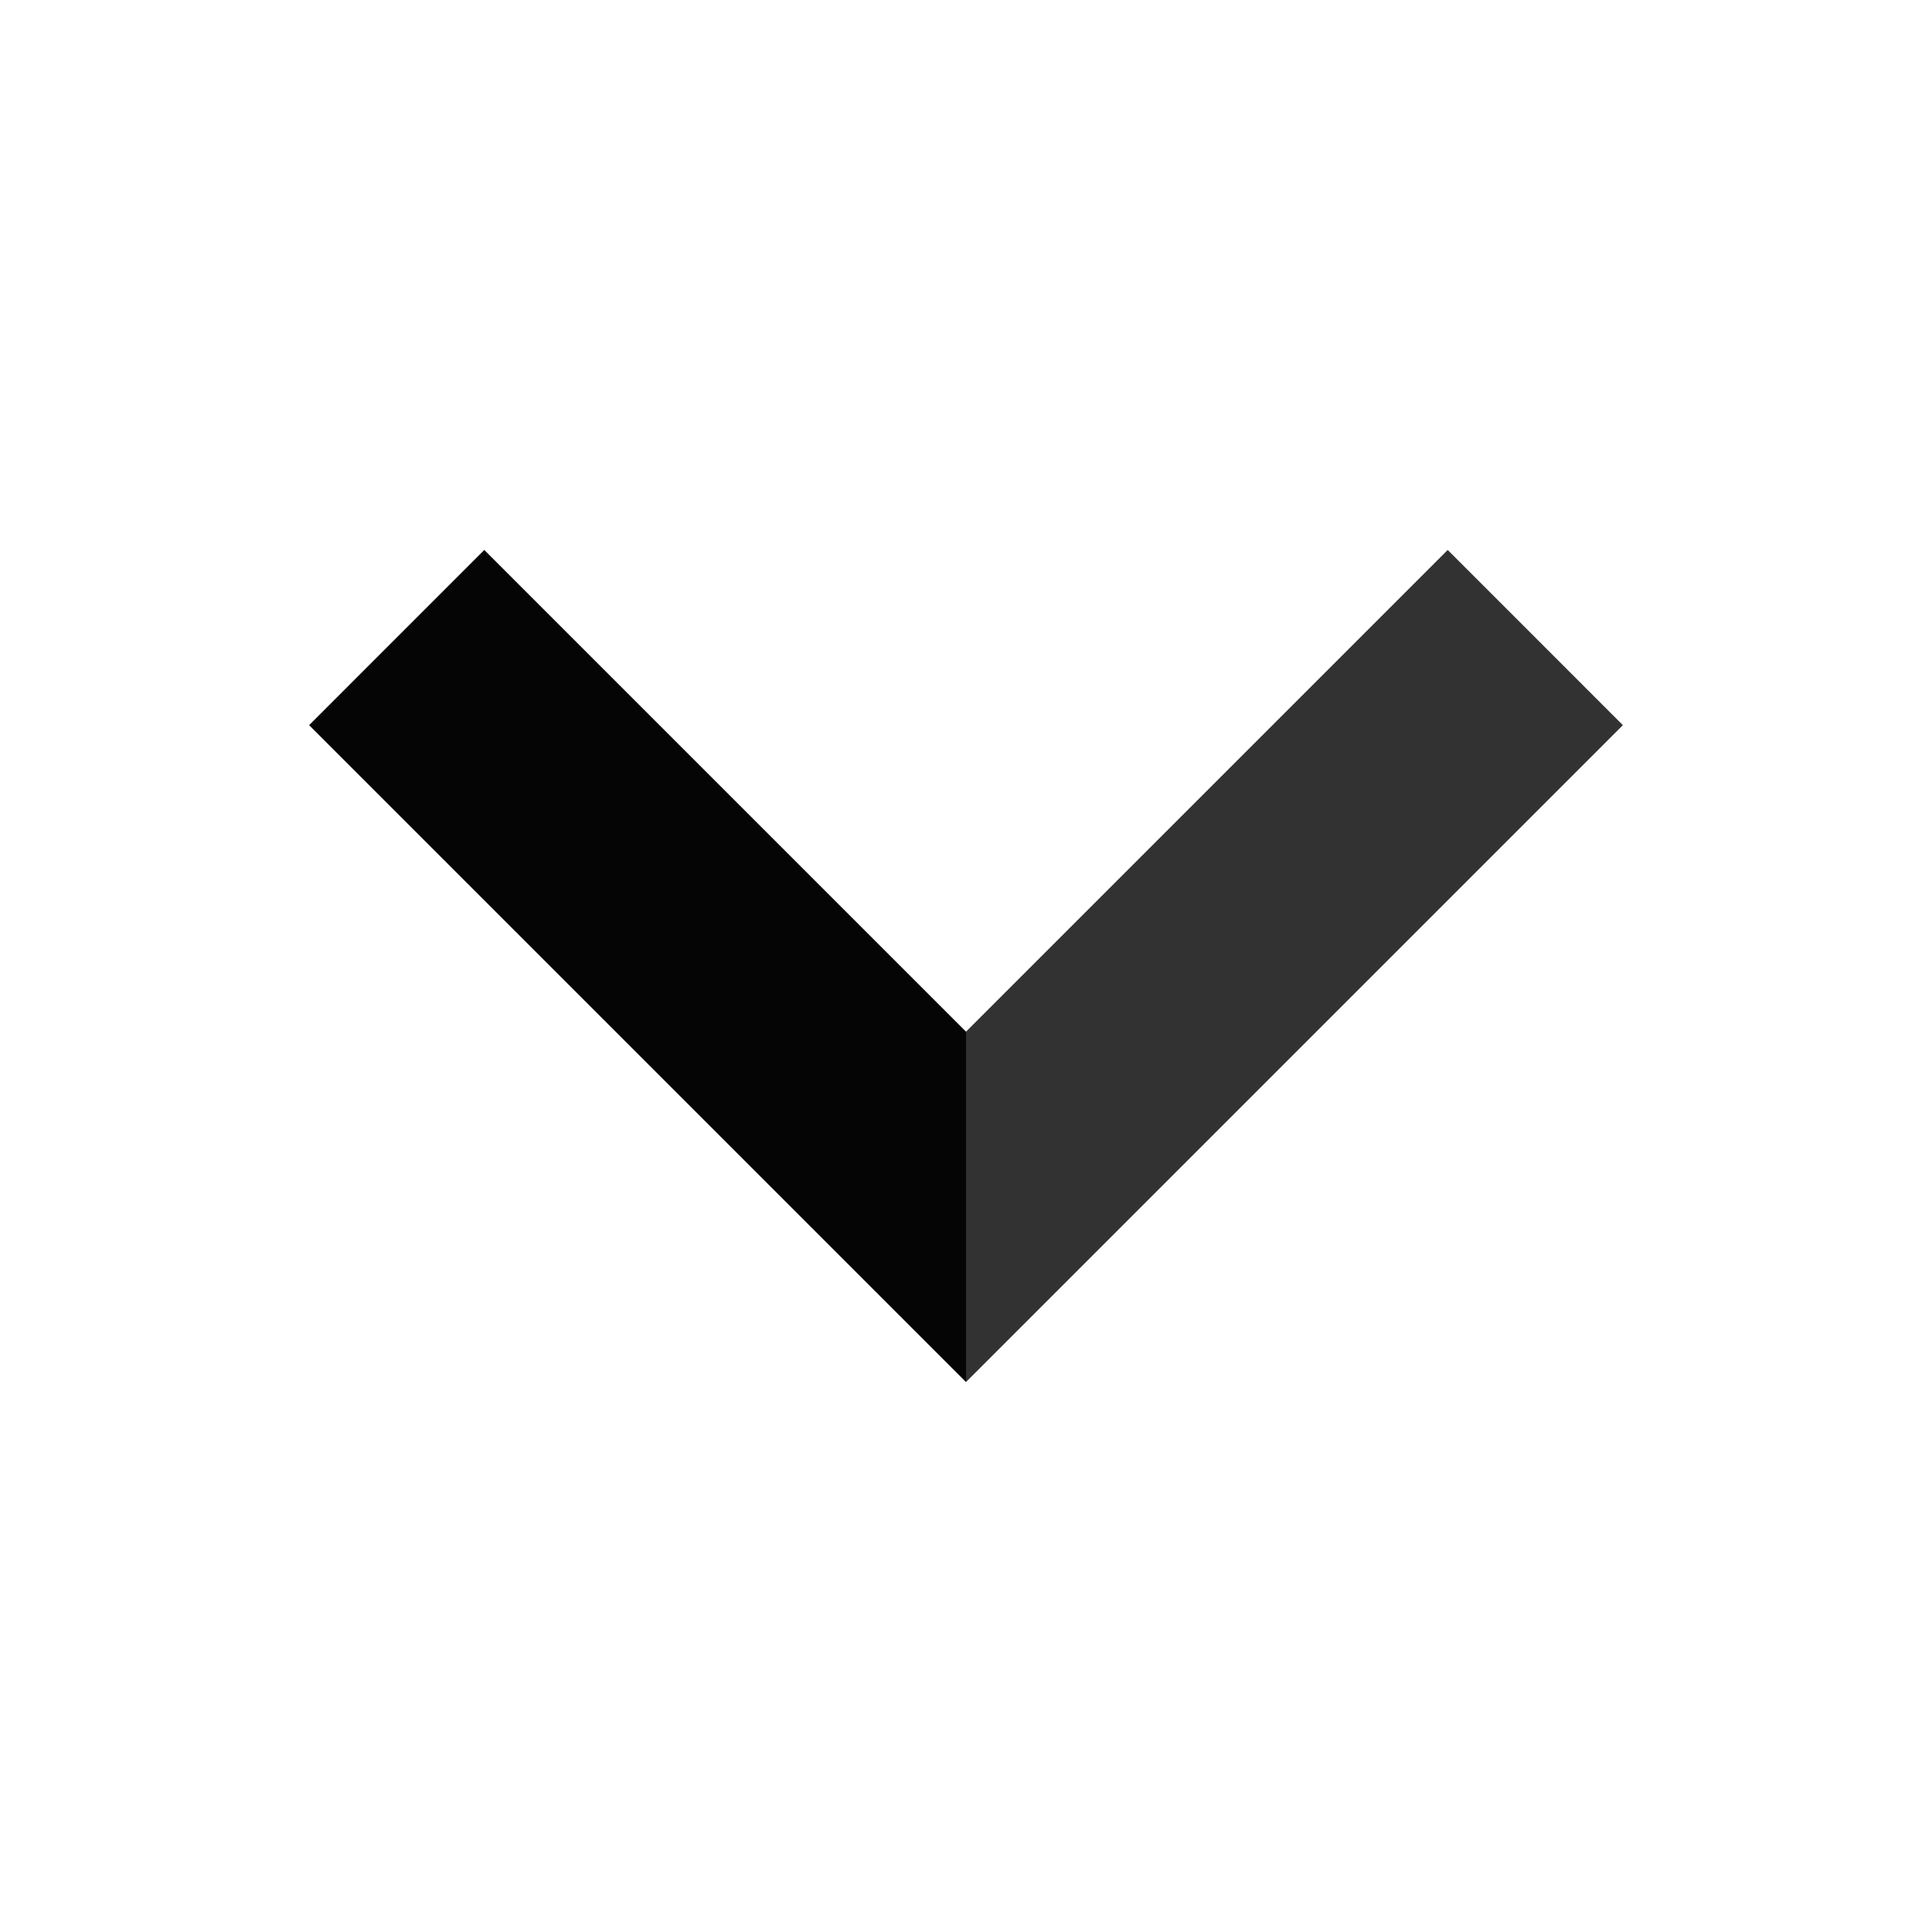 <?xml version="1.0" encoding="utf-8"?><svg xml:space="preserve" viewBox="0 0 100 100" y="0" x="0" xmlns="http://www.w3.org/2000/svg" id="Layer_1" version="1.1" width="200px" height="200px" xmlns:xlink="http://www.w3.org/1999/xlink" style="width:100%;height:100%;background-size:initial;background-repeat-y:initial;background-repeat-x:initial;background-position-y:initial;background-position-x:initial;background-origin:initial;background-color:initial;background-clip:initial;background-attachment:initial;animation-play-state:paused" ><g class="ldl-scale" style="transform-origin:50% 50%;transform:rotate(0deg) scale(0.8, 0.8);animation-play-state:paused" ><path d="M92.5 34.417L81.167 23.083 50 54.25v22.667z" fill="#323232" style="fill:rgb(50, 50, 50);animation-play-state:paused" ></path>
<path d="M7.5 34.417l42.5 42.5V54.25L18.833 23.083z" fill="#999998" style="fill:rgb(5, 5, 5);animation-play-state:paused" ></path>
</g><!-- generated by https://loading.io/ --></svg>